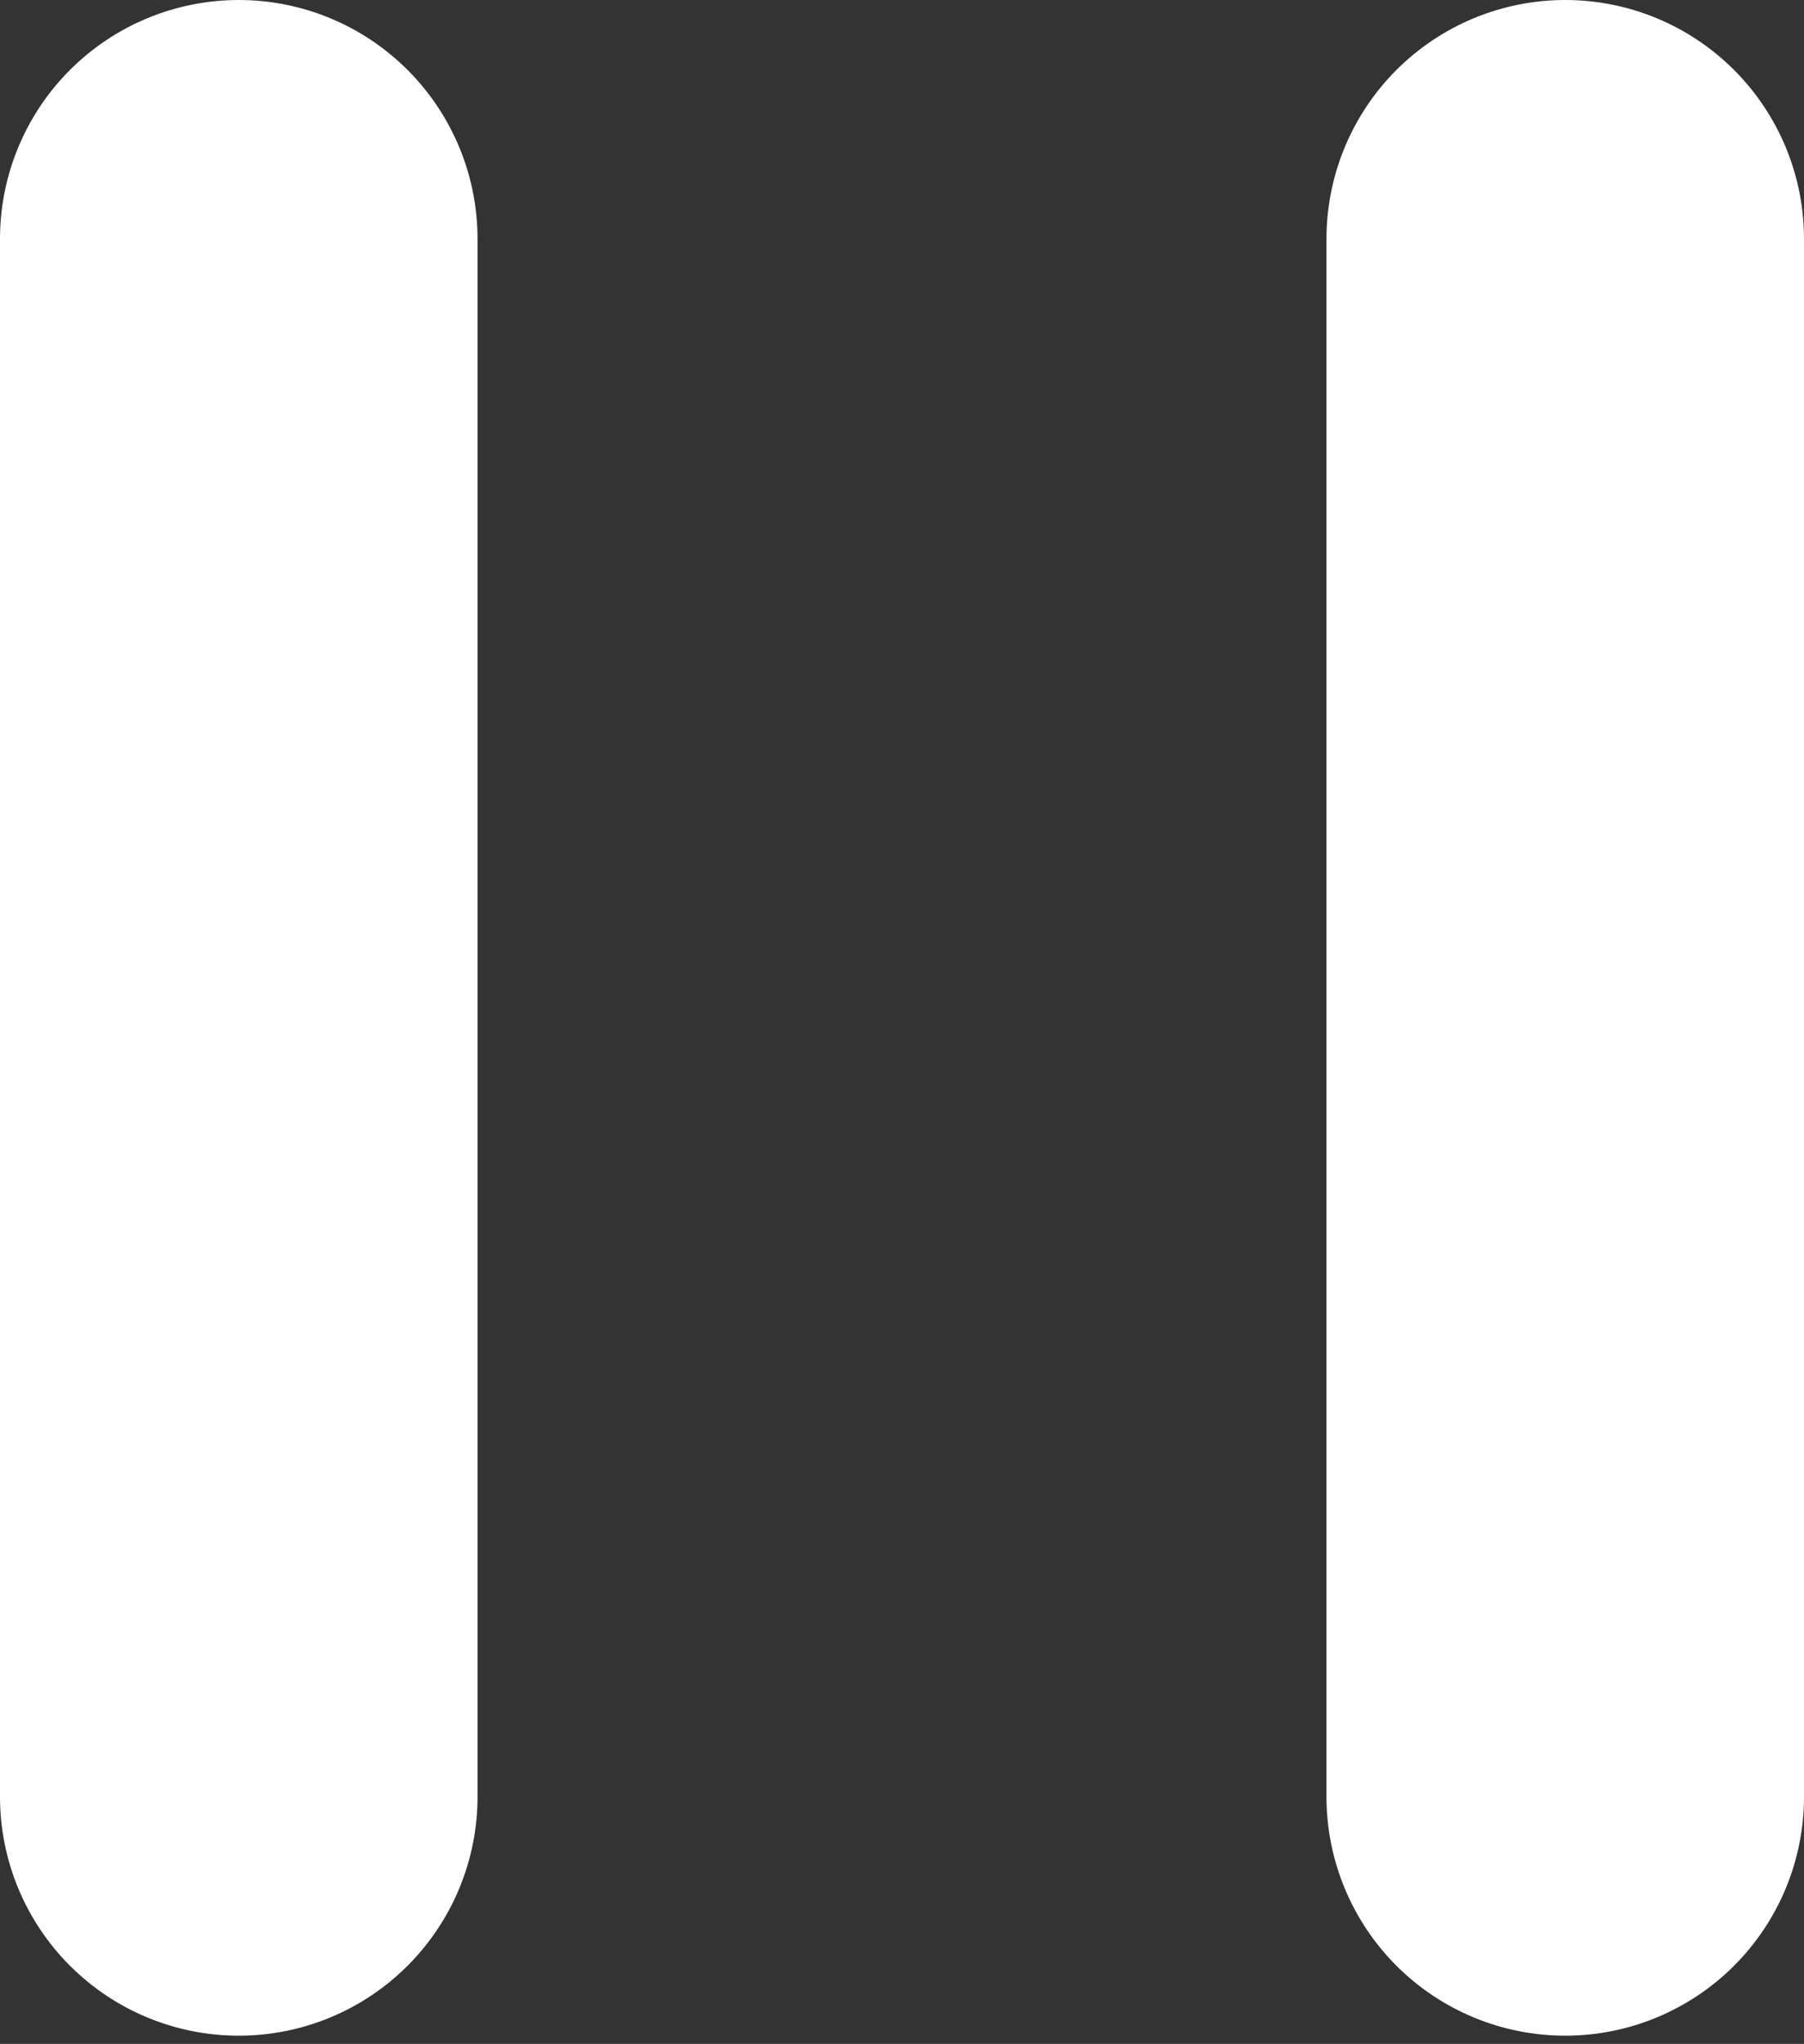 <svg width="68" height="77" viewBox="0 0 68 77" fill="none" xmlns="http://www.w3.org/2000/svg">
<rect x="0" y="0" width="68" height="77" fill="#333333" stroke="none"/>
<path d="M59 67.69L59 9" stroke="white" stroke-width="18" stroke-linecap="round"/>
<path d="M9 67.69L9 9" stroke="white" stroke-width="18" stroke-linecap="round"/>
</svg>
